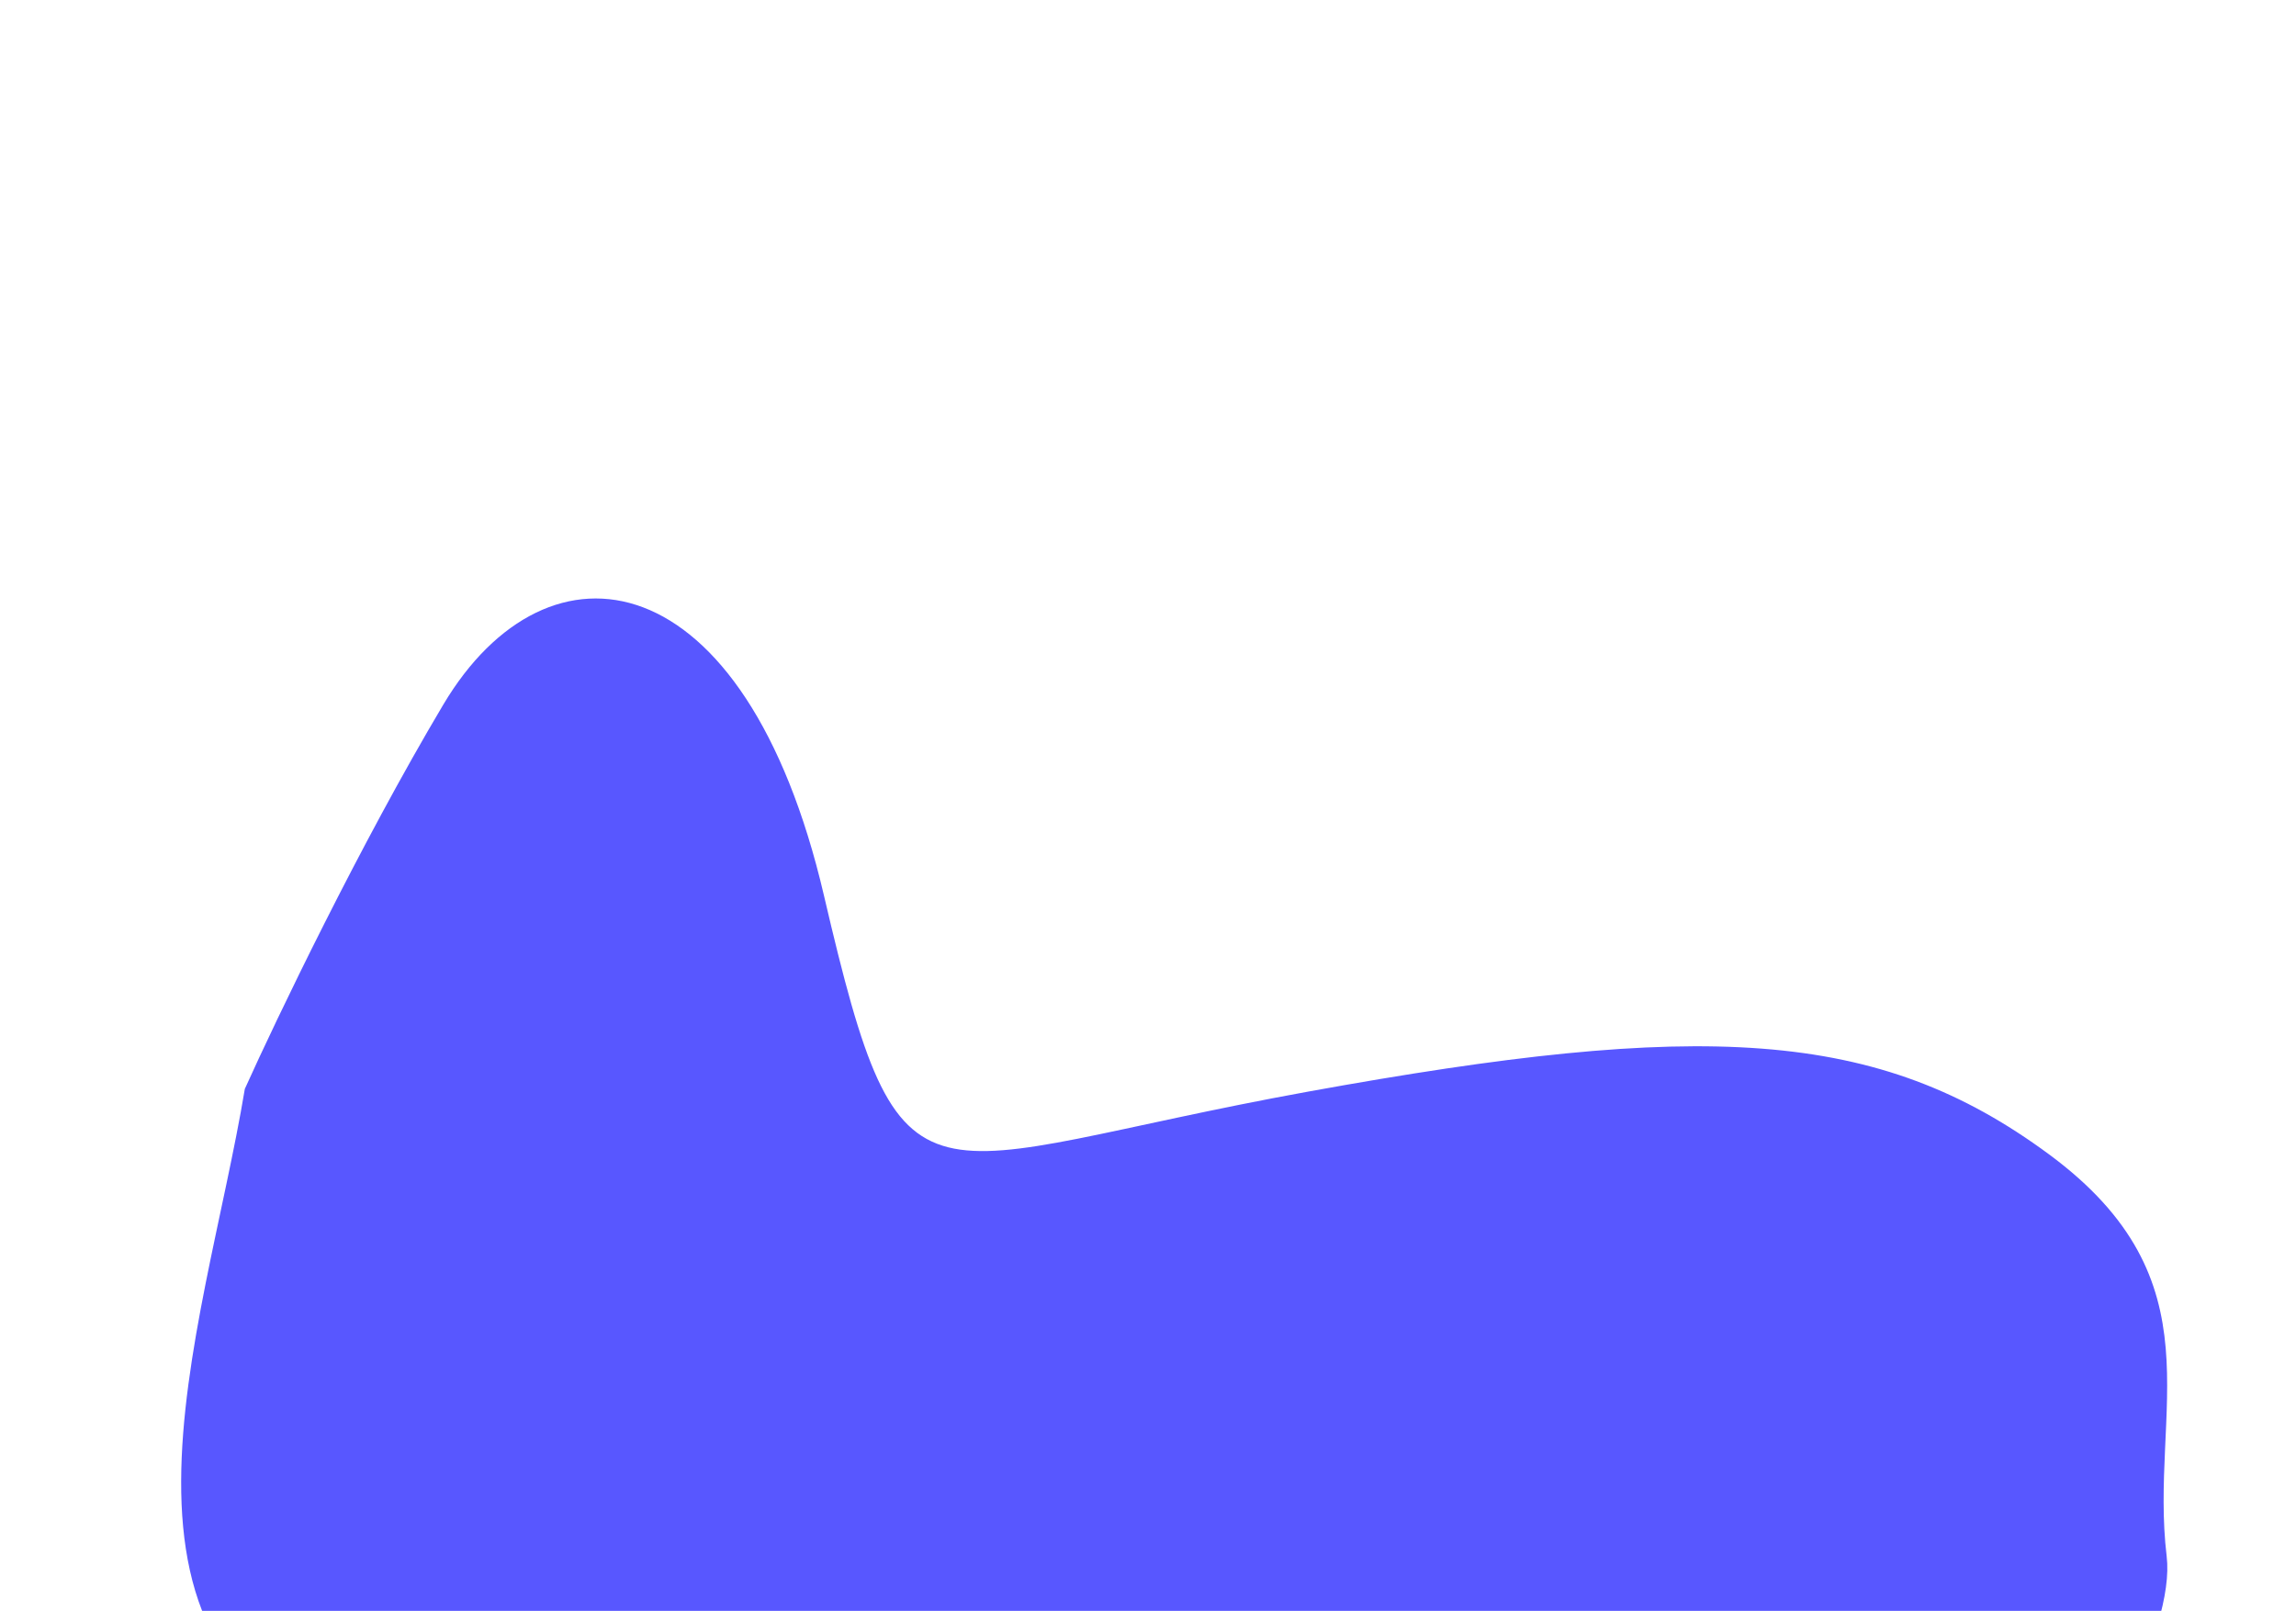 <svg width="1920" height="1347" viewBox="0 0 1920 1347" fill="none" xmlns="http://www.w3.org/2000/svg">
    <g filter="url(#filter0_f_286_3130)">
        <path
            d="M312.243 1466.17C60.797 1395.35 170.86 1114.87 204.731 910.506C230.935 852.337 300.817 706.636 370.703 589.18C458.062 442.359 623.002 465.939 689.045 748.903C755.088 1031.87 765.058 972.487 1094.02 912.755C1422.98 853.023 1569.88 859.204 1713.5 965.249C1857.12 1071.3 1797.18 1178.86 1811.85 1301.37C1826.52 1423.88 1545.93 1812.43 1312.62 1879.12C1079.31 1945.8 1184.52 1701.52 1013.01 1500.98C841.5 1300.44 563.689 1536.99 312.243 1466.17Z"
            fill="#5857FF" />
    </g>
    <defs>
        <filter id="filter0_f_286_3130" x="-348.509" y="0.432" width="2660.91" height="2389.89"
            filterUnits="userSpaceOnUse" color-interpolation-filters="sRGB">
            <feFlood flood-opacity="0" result="BackgroundImageFix" />
            <feBlend mode="normal" in="SourceGraphic" in2="BackgroundImageFix" result="shape" />
            <feGaussianBlur stdDeviation="250" result="effect1_foregroundBlur_286_3130" />
        </filter>
    </defs>
</svg>